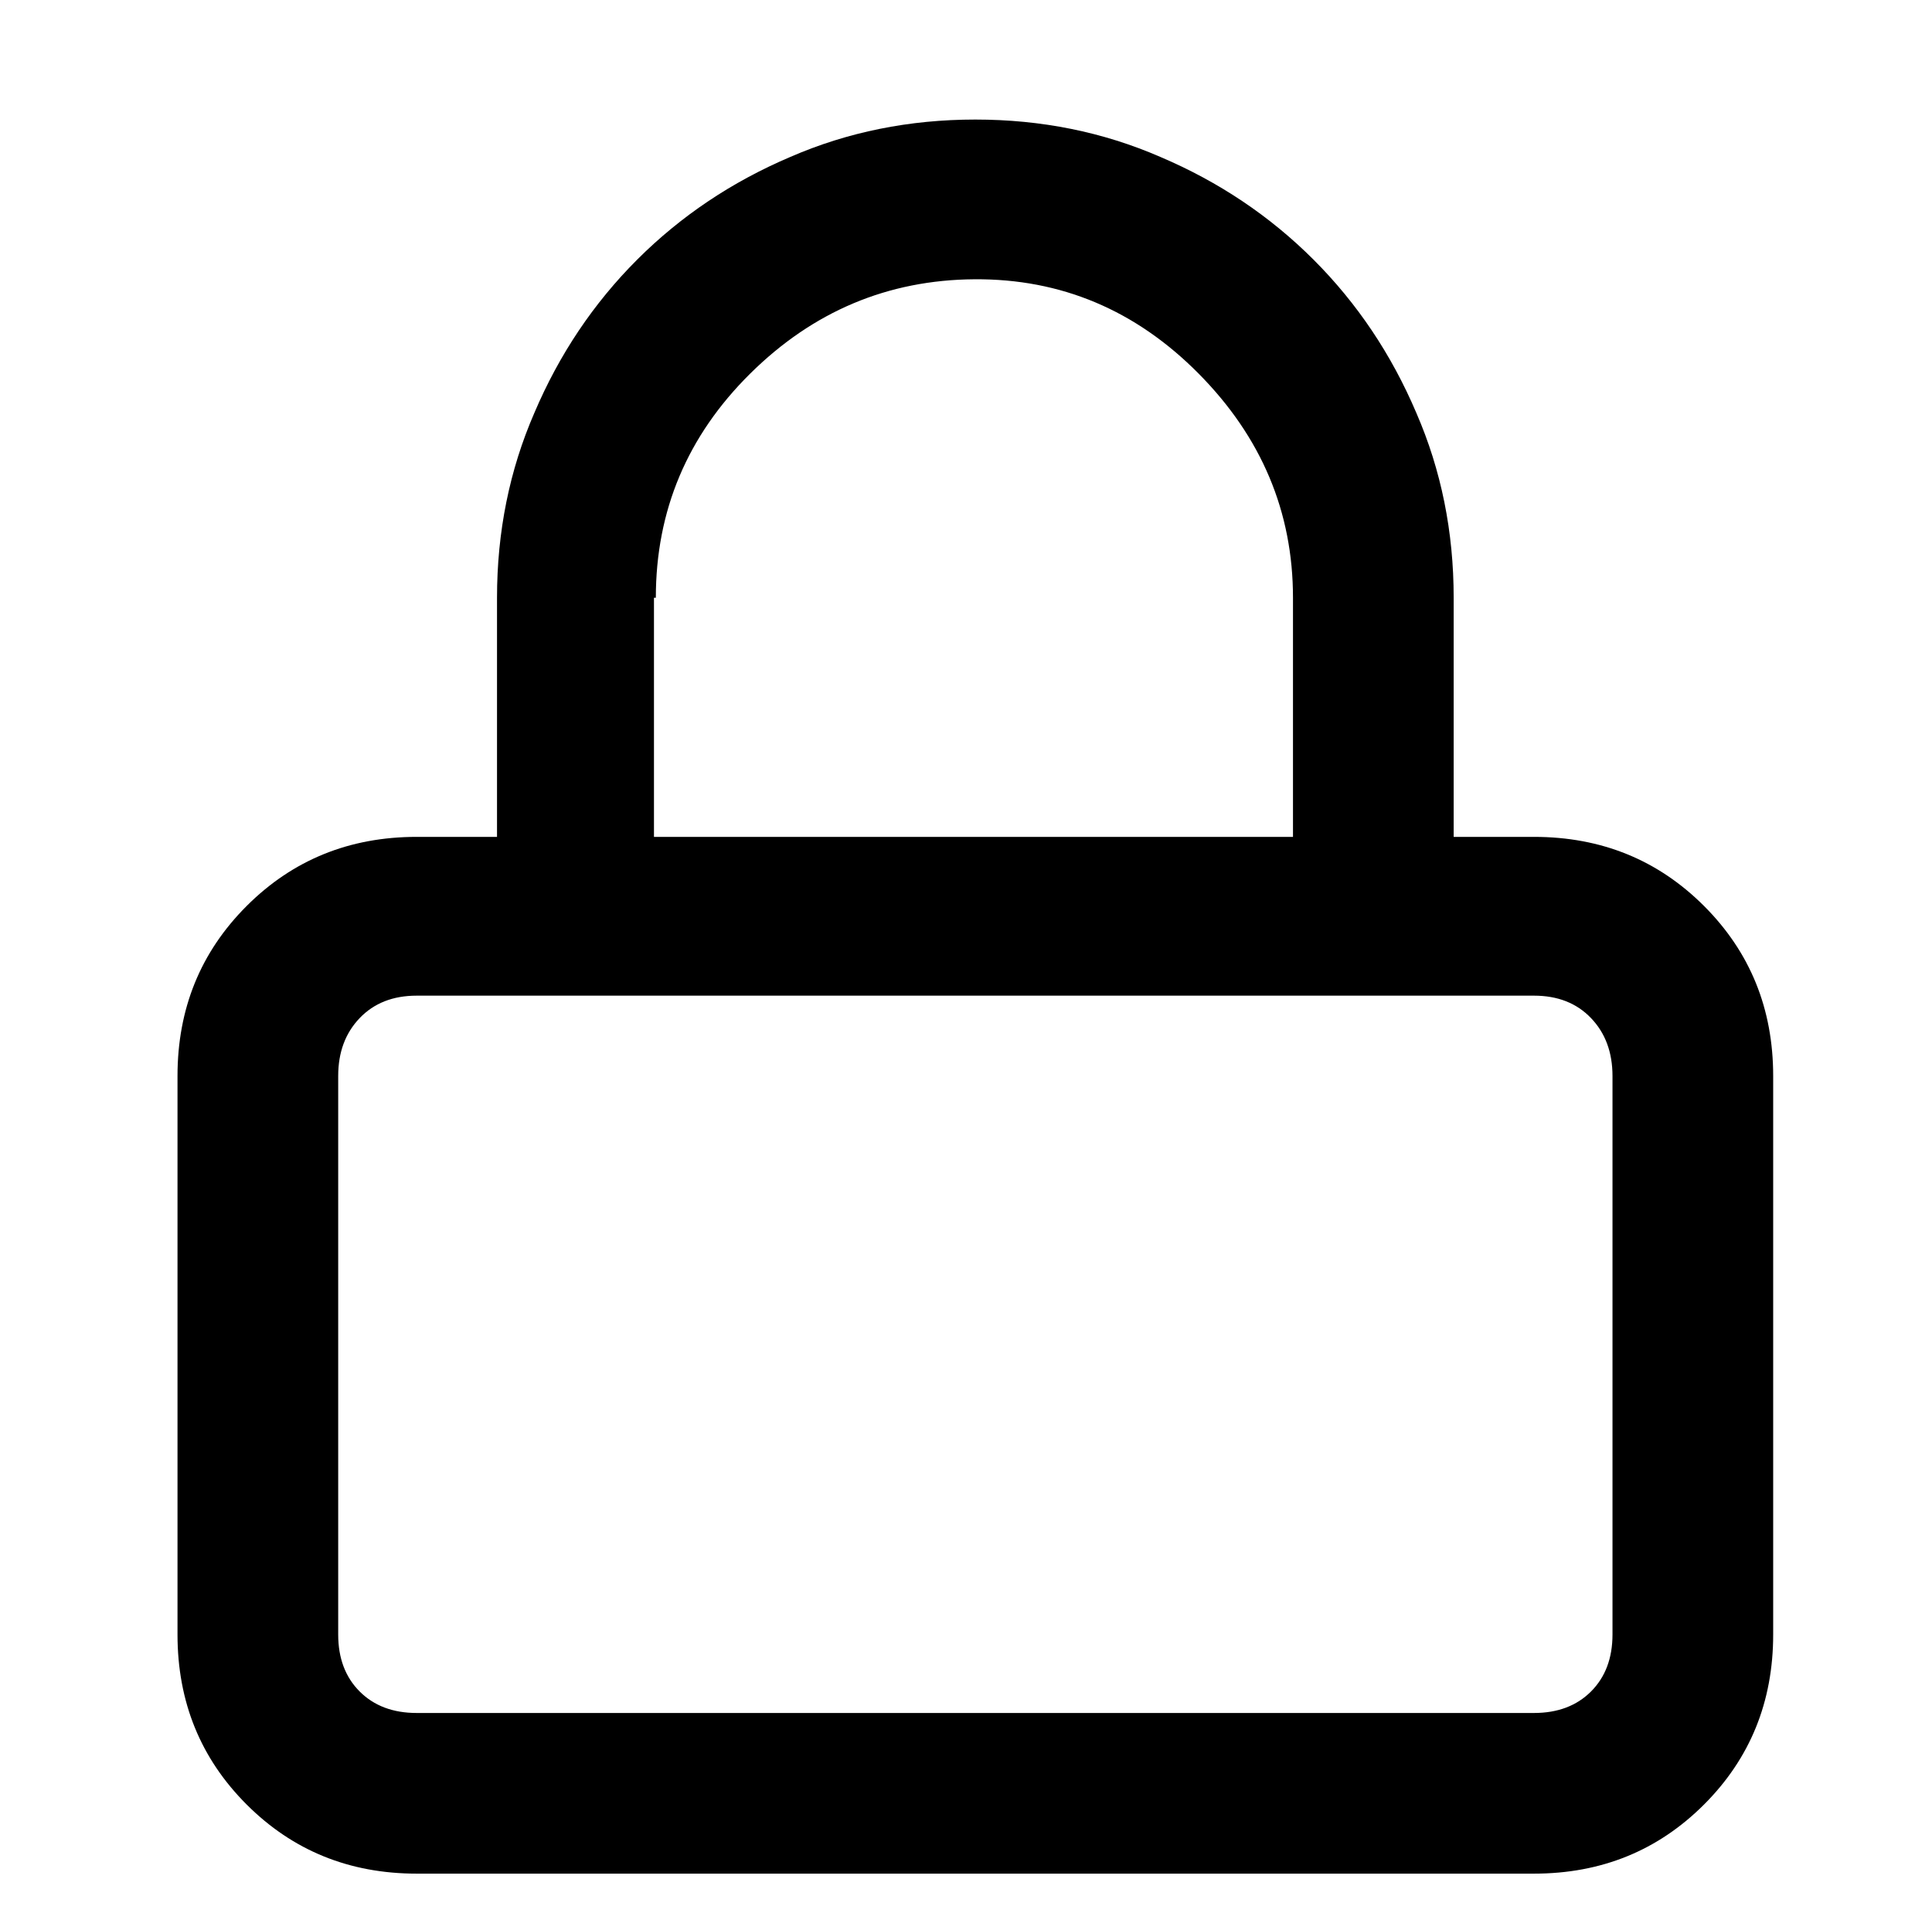 <svg version="1.1" viewBox="-10 0 1034 1024" xmlns="http://www.w3.org/2000/svg">
 <path d="m811 448h-43v-128q0-53-20-99-20-47-55-82t-82-55q-46-20-99-20t-99 20q-47 20-82 55t-55 82q-20 46-20 99v128h-43q-54 0-91 37t-37 91v299q0 54 37 91t91 37h598q54 0 91-37t37-91v-299q0-54-37-91t-91-37zm-470-128q0-70 50.5-120t120-50.5 120 50.5 50.5 120v128h-342v-128zm512 555q0 19-11.5 30.5t-30.5 11.5h-598q-19 0-30.5-11.5t-11.5-30.5v-299q0-19 11.5-31t30.5-12h598q19 0 30.5 12t11.5 31v299z"/>
</svg>

